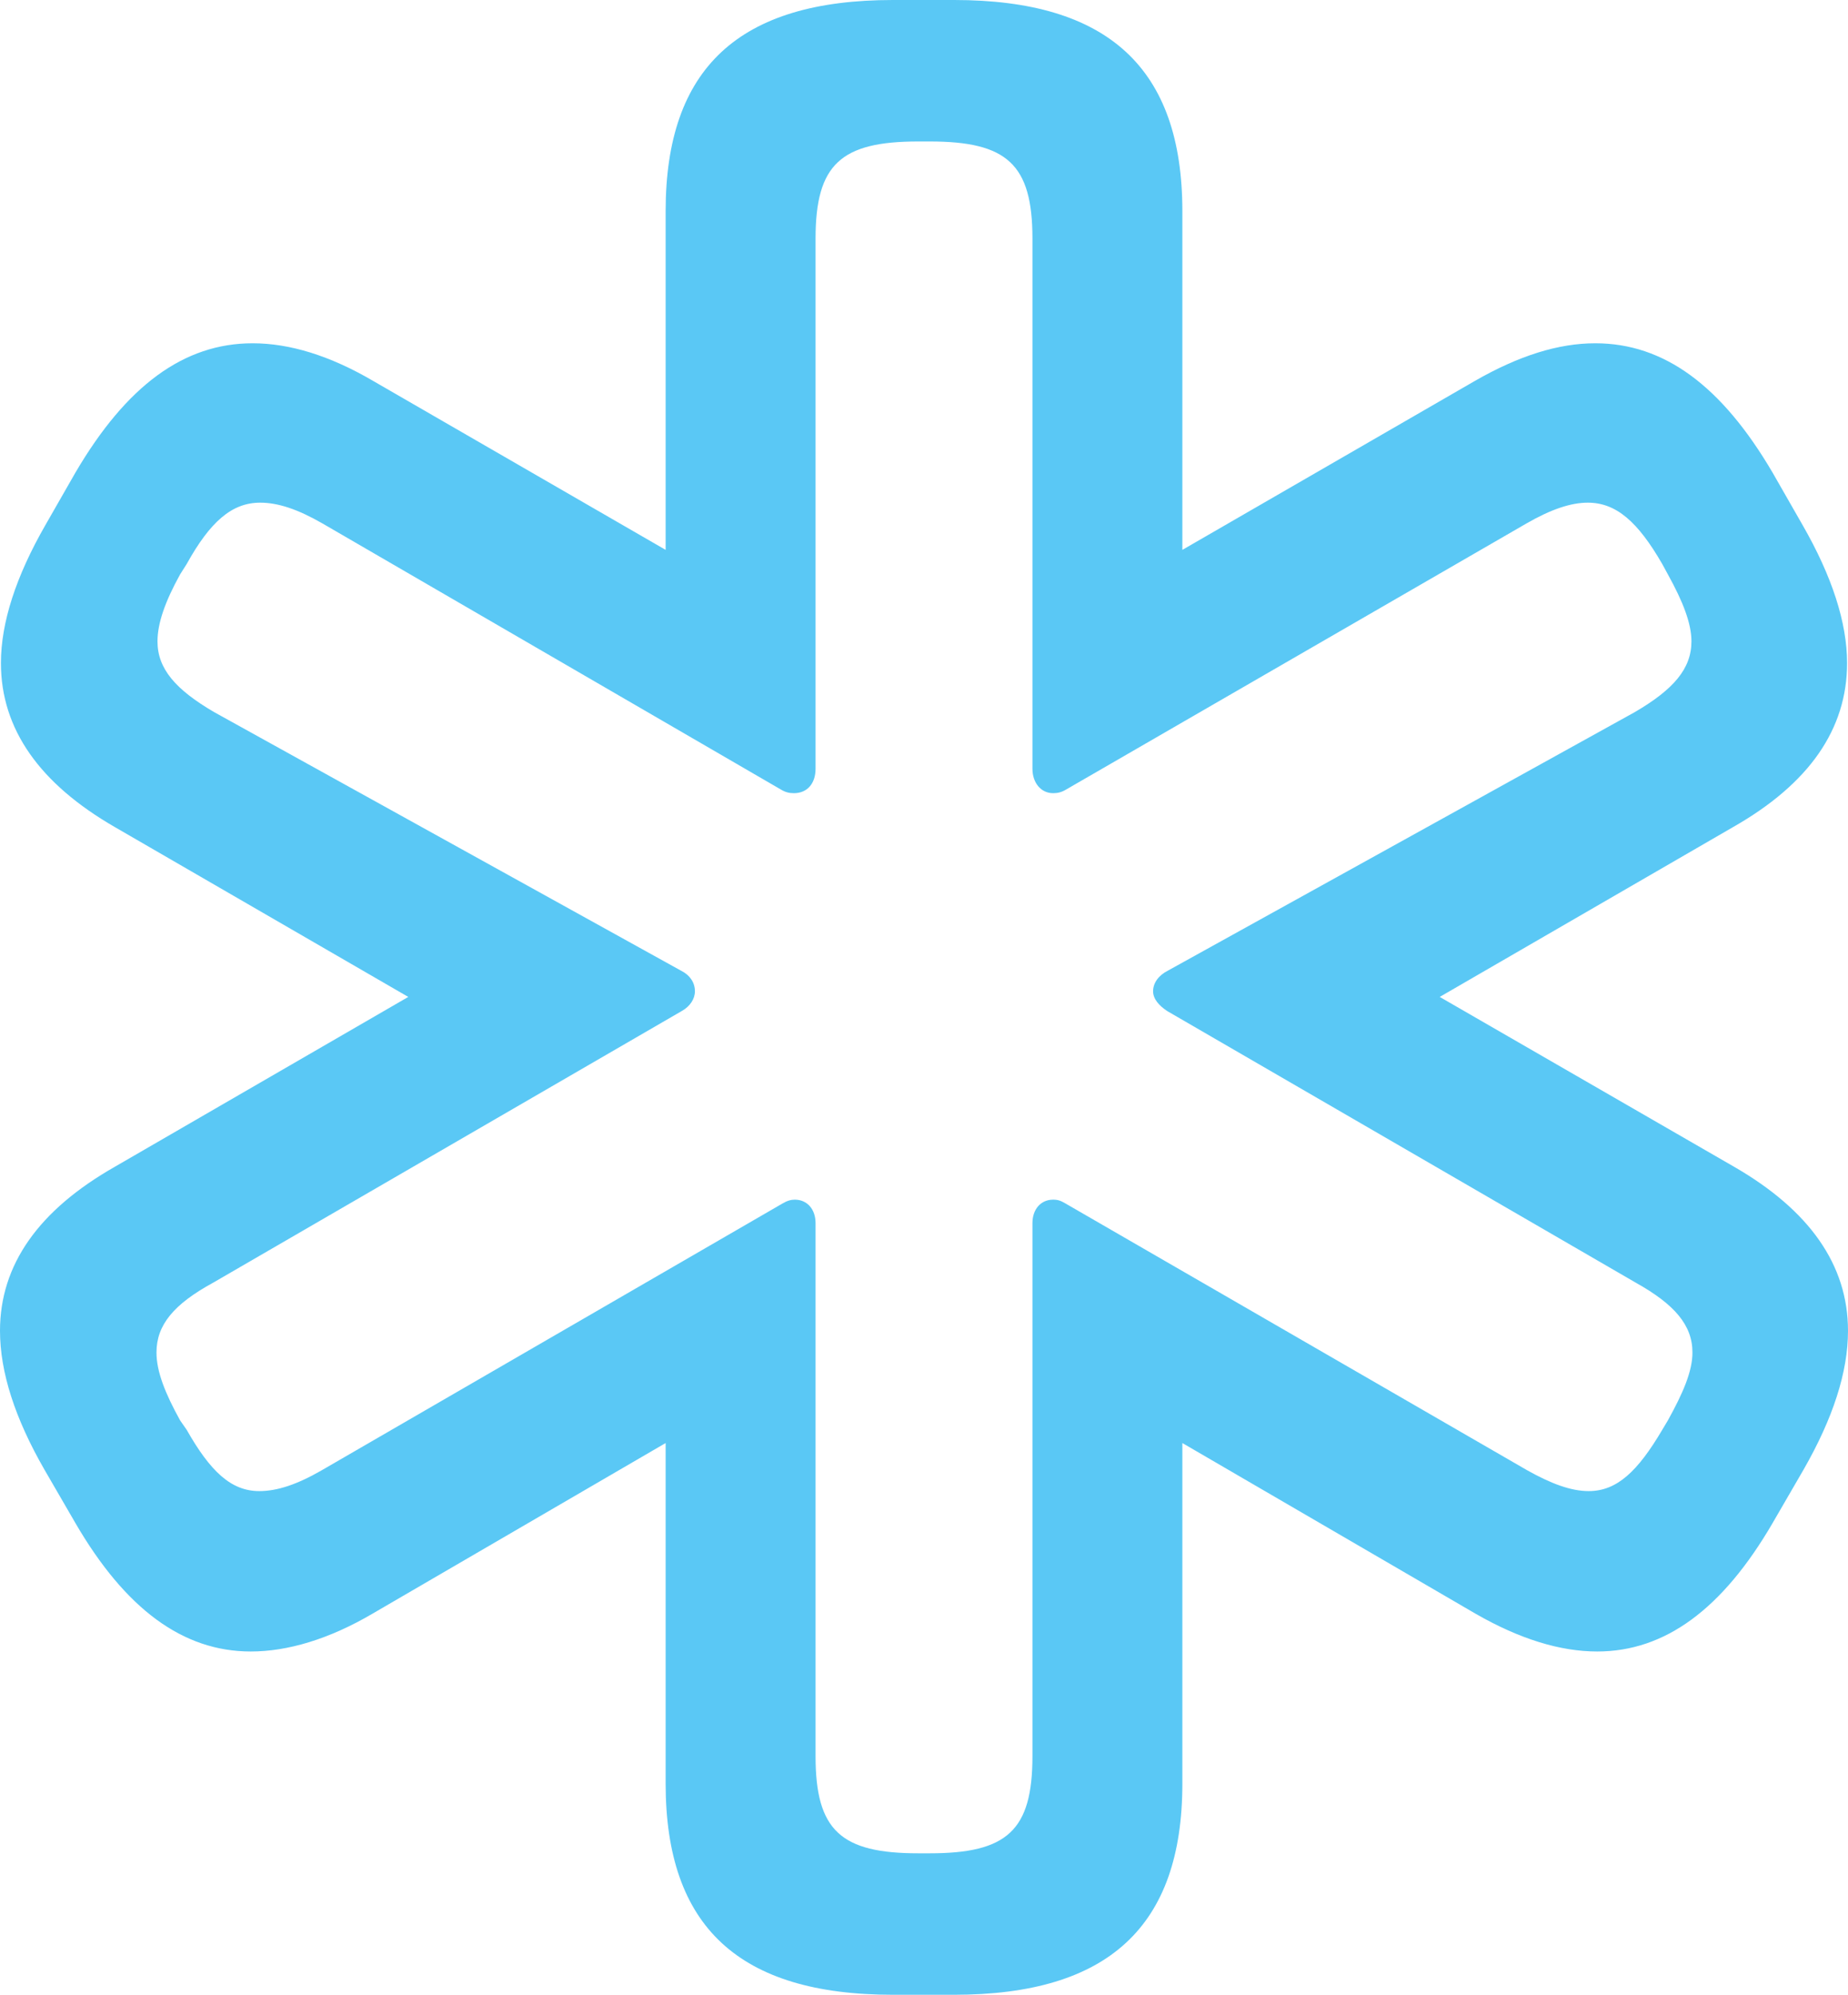 <?xml version="1.0" encoding="UTF-8"?>
<!--Generator: Apple Native CoreSVG 175.5-->
<!DOCTYPE svg
PUBLIC "-//W3C//DTD SVG 1.1//EN"
       "http://www.w3.org/Graphics/SVG/1.1/DTD/svg11.dtd">
<svg version="1.1" xmlns="http://www.w3.org/2000/svg" xmlns:xlink="http://www.w3.org/1999/xlink" width="23.926" height="25.818">
 <g>
  <rect height="25.818" opacity="0" width="23.926" x="0" y="0"/>
  <path d="M11.56 25.818L12.354 25.818C14.343 25.818 15.308 24.939 15.308 23.084L15.308 18.677L19.104 20.886C19.678 21.216 20.203 21.375 20.679 21.375C21.558 21.375 22.302 20.825 22.949 19.714L23.352 19.019C23.73 18.359 23.926 17.761 23.926 17.224C23.926 16.37 23.425 15.662 22.449 15.1L18.64 12.903L22.436 10.706C23.425 10.144 23.914 9.436 23.914 8.582C23.914 8.057 23.718 7.458 23.34 6.799L22.949 6.116C22.29 4.993 21.545 4.443 20.654 4.443C20.178 4.443 19.666 4.602 19.092 4.932L15.308 7.117L15.308 2.734C15.308 0.879 14.343 0 12.354 0L11.56 0C9.57 0 8.618 0.879 8.618 2.734L8.618 7.117L4.834 4.932C4.272 4.602 3.748 4.443 3.271 4.443C2.38 4.443 1.636 4.993 0.977 6.116L0.586 6.799C0.208 7.458 0.012 8.057 0.012 8.582C0.012 9.436 0.513 10.144 1.489 10.706L5.286 12.903L1.489 15.1C0.5 15.662 0 16.37 0 17.224C0 17.761 0.195 18.359 0.574 19.019L0.977 19.714C1.624 20.825 2.368 21.375 3.247 21.375C3.723 21.375 4.26 21.216 4.822 20.886L8.618 18.677L8.618 23.084C8.618 24.939 9.57 25.818 11.56 25.818ZM11.89 23.987C10.889 23.987 10.559 23.694 10.559 22.73L10.559 15.832C10.559 15.649 10.449 15.527 10.29 15.527C10.242 15.527 10.193 15.54 10.132 15.576L4.163 19.031C3.845 19.214 3.589 19.299 3.357 19.299C2.991 19.299 2.722 19.043 2.417 18.506L2.332 18.384C2.136 18.03 2.026 17.749 2.026 17.505C2.026 17.151 2.246 16.882 2.759 16.602L8.826 13.086C8.936 13.025 8.997 12.927 8.997 12.83C8.997 12.72 8.936 12.622 8.813 12.561L2.771 9.216C2.271 8.923 2.039 8.655 2.039 8.301C2.039 8.069 2.136 7.788 2.332 7.434L2.417 7.3C2.722 6.75 3.003 6.506 3.369 6.506C3.601 6.506 3.857 6.592 4.175 6.775L10.107 10.217C10.168 10.254 10.217 10.266 10.278 10.266C10.449 10.266 10.559 10.144 10.559 9.949L10.559 3.088C10.559 2.124 10.889 1.831 11.89 1.831L12.036 1.831C13.037 1.831 13.367 2.124 13.367 3.088L13.367 9.949C13.367 10.132 13.477 10.266 13.635 10.266C13.696 10.266 13.745 10.254 13.806 10.217L19.763 6.775C20.081 6.592 20.337 6.506 20.557 6.506C20.923 6.506 21.204 6.75 21.521 7.3L21.594 7.434C21.79 7.788 21.899 8.069 21.899 8.301C21.899 8.655 21.668 8.923 21.167 9.216L15.124 12.561C15.002 12.622 14.929 12.72 14.929 12.83C14.929 12.927 15.002 13.013 15.112 13.086L21.179 16.602C21.68 16.882 21.912 17.151 21.912 17.505C21.912 17.749 21.79 18.03 21.594 18.384L21.521 18.506C21.204 19.043 20.935 19.299 20.569 19.299C20.337 19.299 20.081 19.202 19.775 19.031L13.794 15.576C13.733 15.54 13.696 15.527 13.635 15.527C13.477 15.527 13.367 15.649 13.367 15.832L13.367 22.73C13.367 23.694 13.037 23.987 12.036 23.987Z" fill="#5ac8f5"/>
 </g>
</svg>
